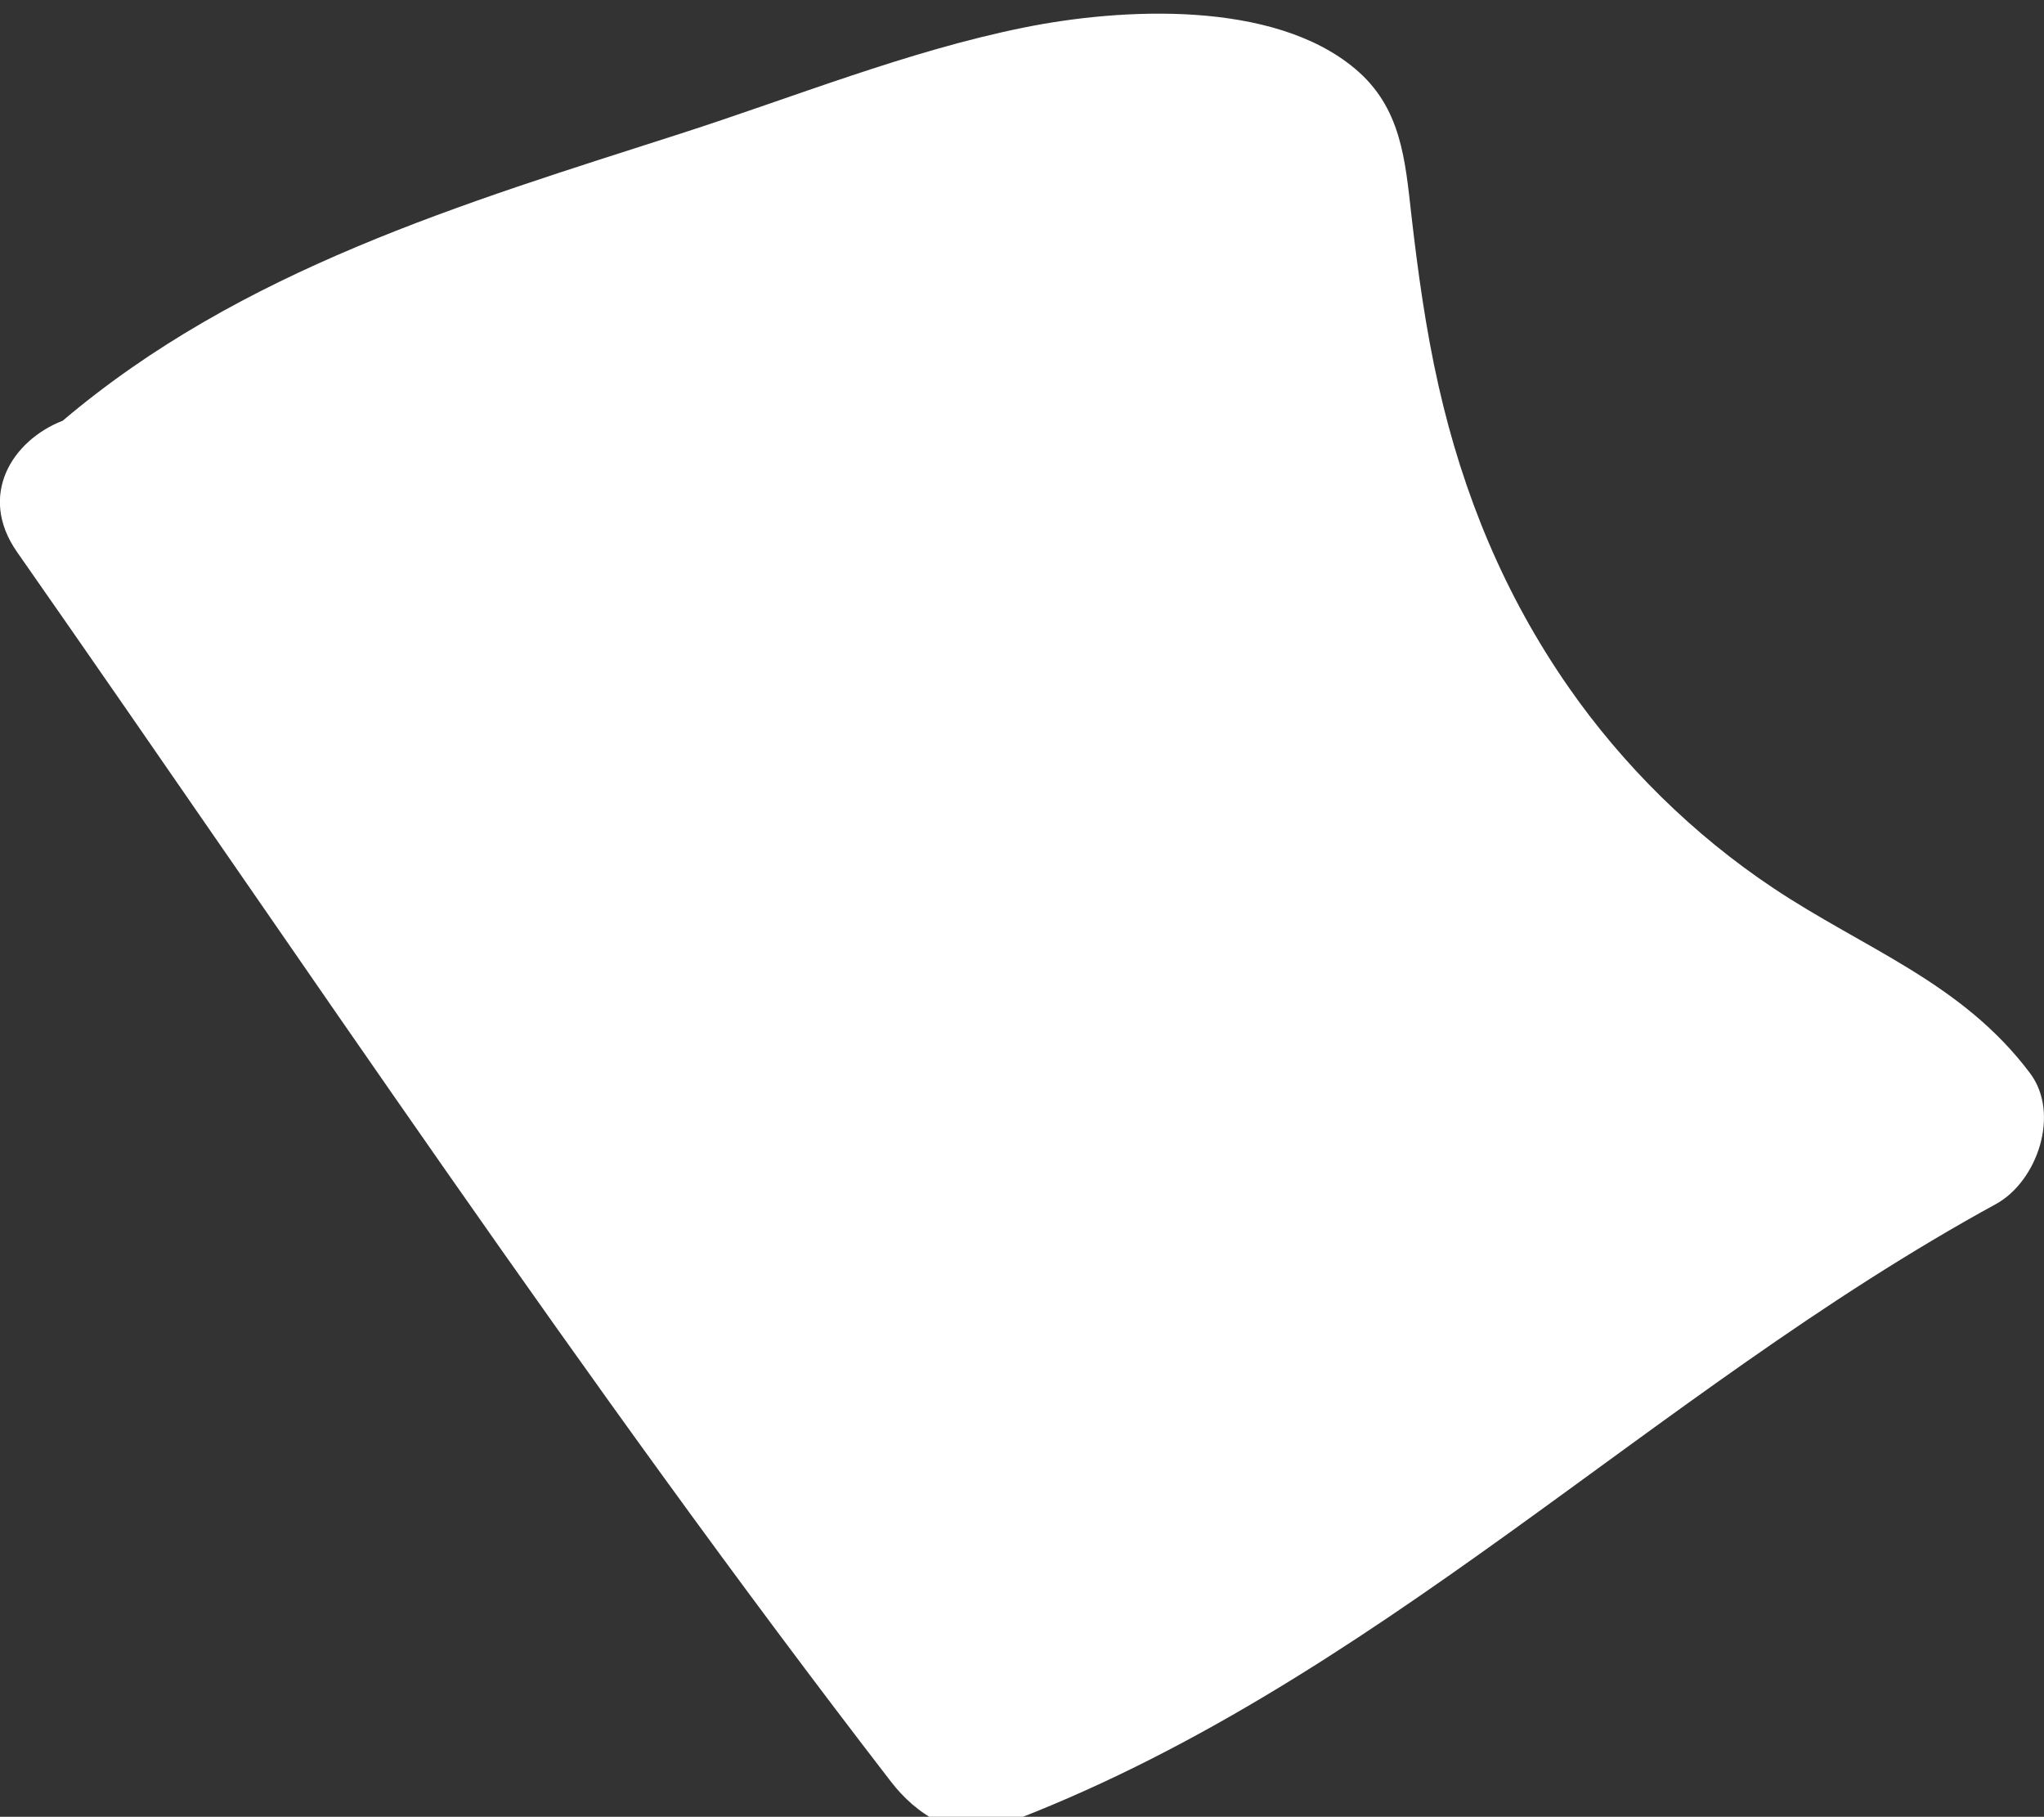 <?xml version="1.0" encoding="UTF-8"?>
<svg id="uuid-32443e3e-ec16-4785-80bf-8f4f60909f59" data-name="Layer 5" xmlns="http://www.w3.org/2000/svg" width="149.57" height="132.92" viewBox="0 0 149.57 132.92">
  <rect x="0" y="0" width="149.57" height="132.92" fill="#333333" stroke="none"/>
  <path d="M148.55,78.52c-4.99-6.65-12.12-9.09-18.81-13.56-5.81-3.87-10.99-8.97-14.97-14.7-4.68-6.73-7.71-14.08-9.51-22.06-.93-4.12-1.5-8.27-1.98-12.45-.46-4.09-.75-7.89-4.11-10.71C93.17-.02,82.06,.57,74.9,2.02c-8.5,1.72-16.84,5.1-25.08,7.75C33.83,14.91,17.64,19.72,4.59,30.78c-3.7,1.44-6.24,5.46-3.34,9.61,21.06,30.13,41.49,60.86,63.96,89.98,1.78,2.31,4.78,4.38,7.91,3.22,27.35-10.19,47.63-31.67,72.92-45.49,3.04-1.66,4.74-6.61,2.51-9.58Z" fill="white"/>
</svg>